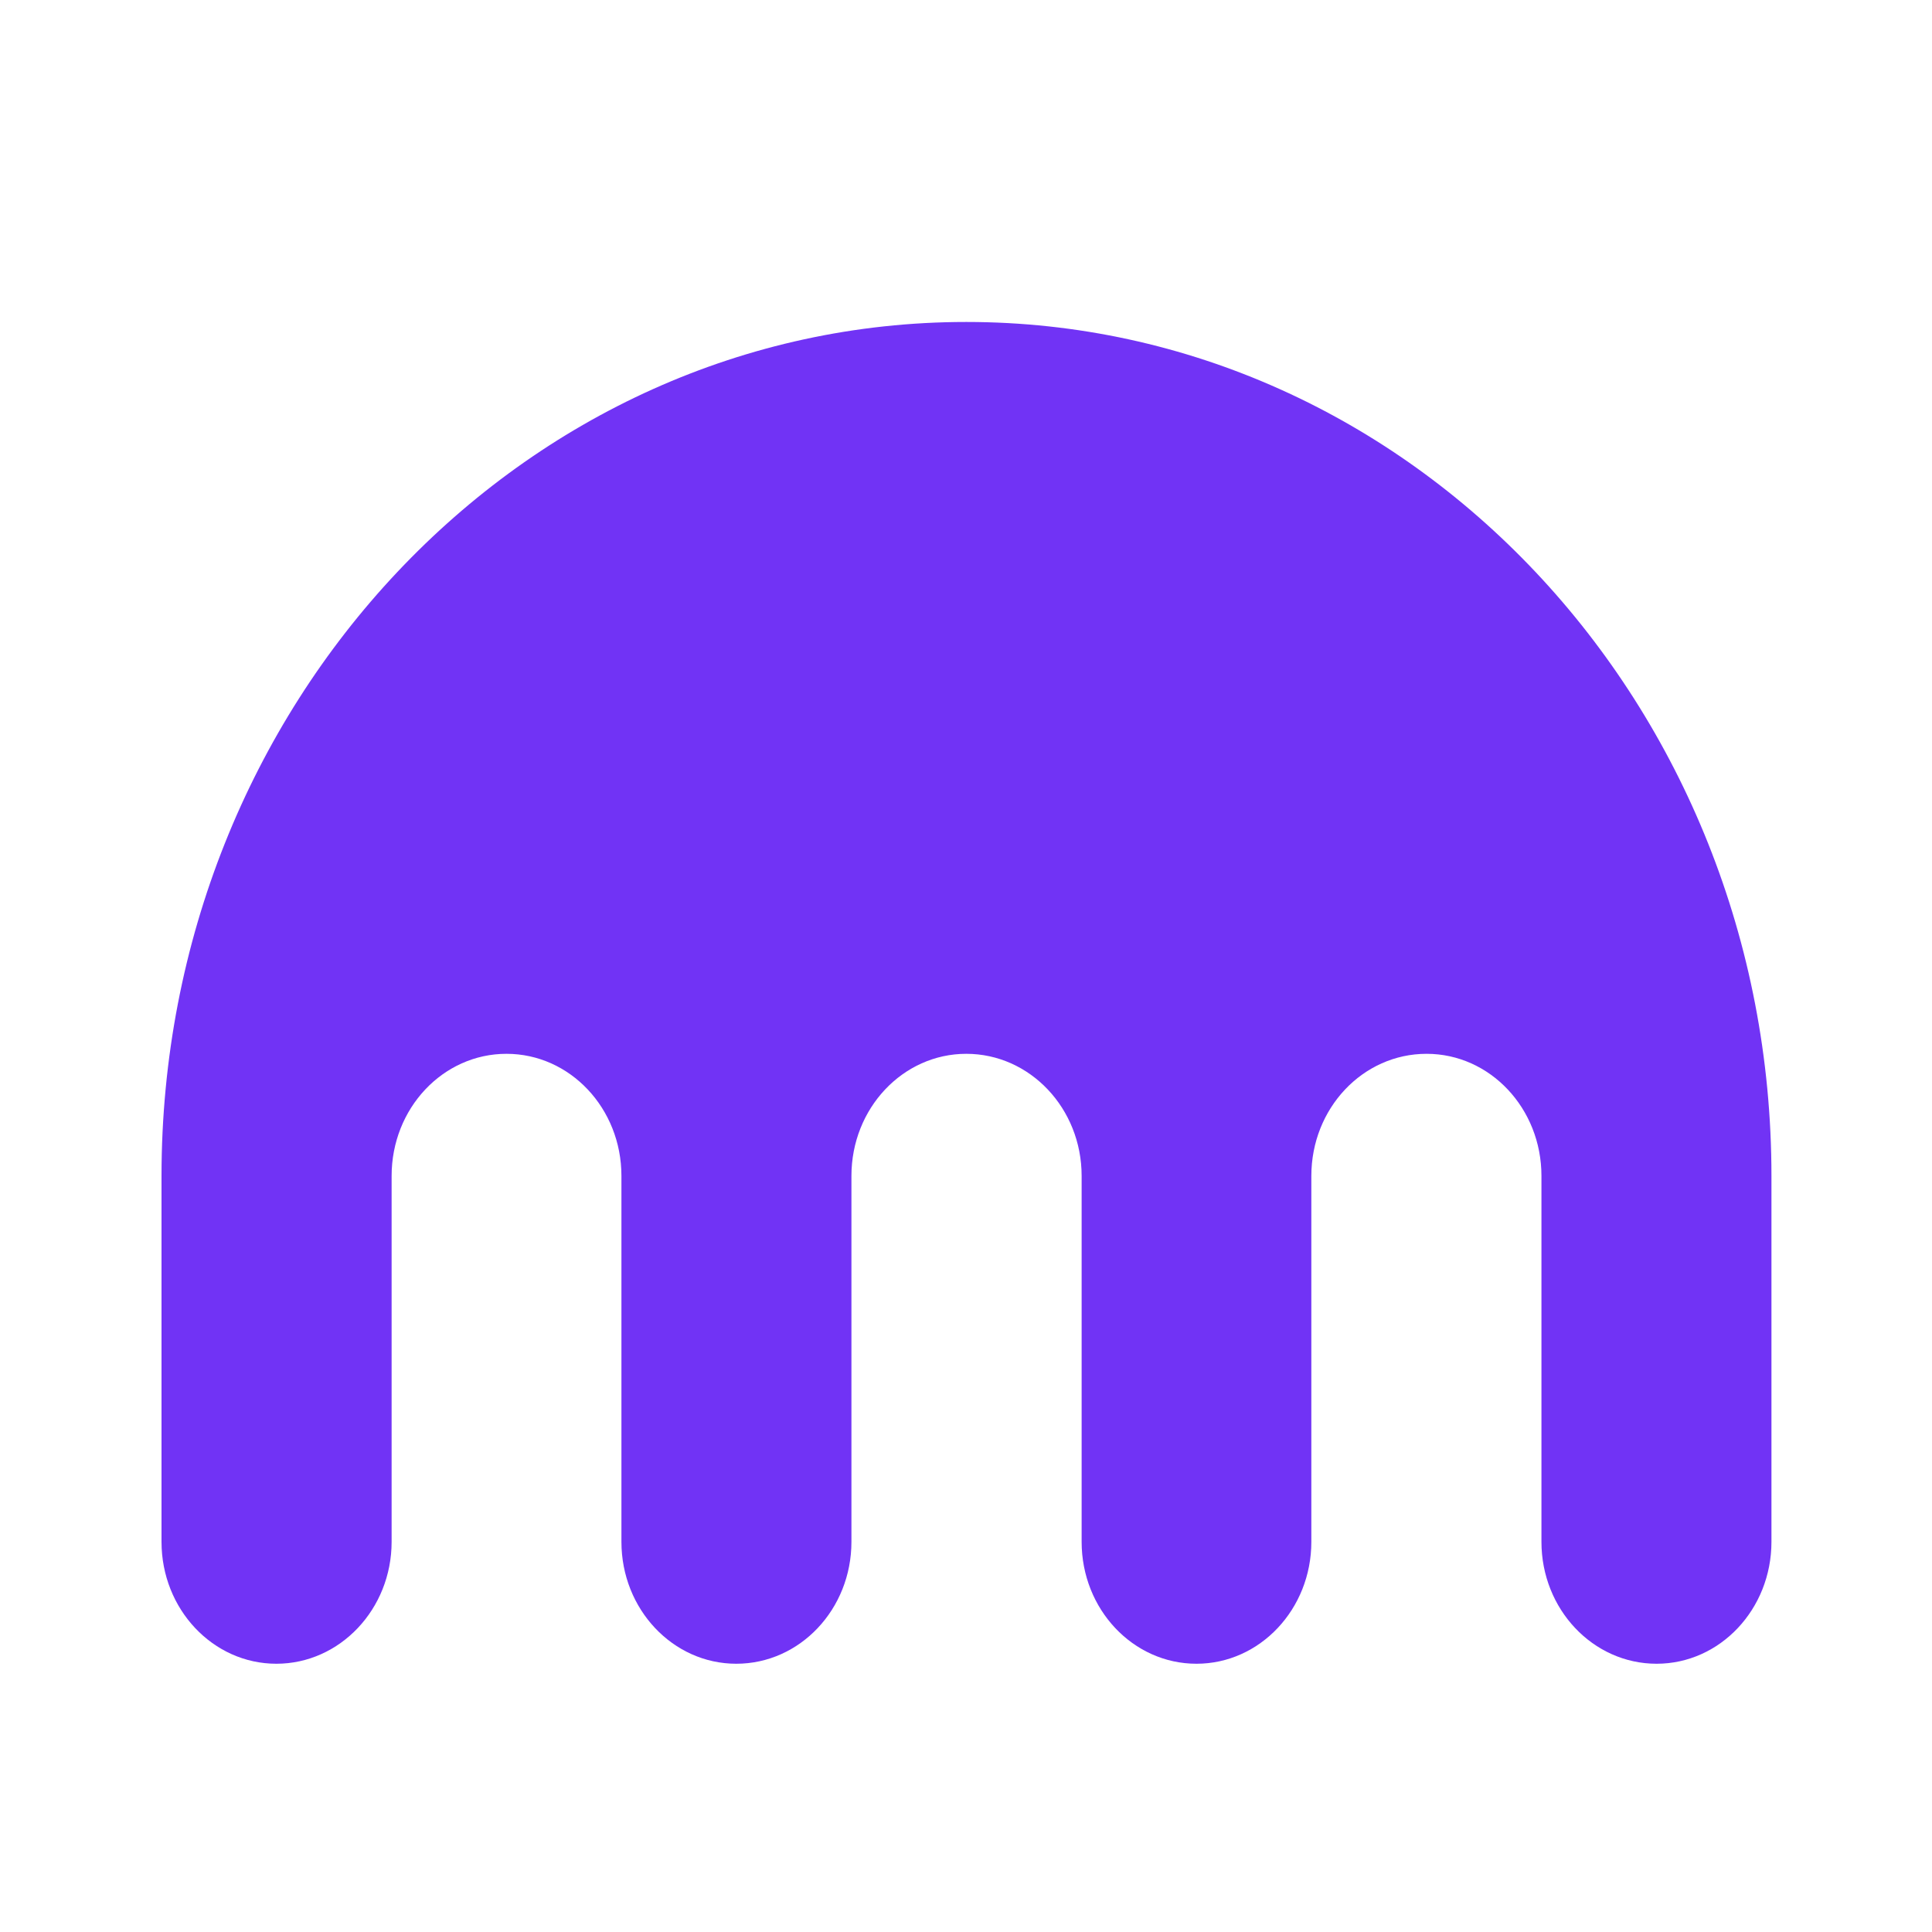 <svg width="20" height="20" viewBox="0 0 20 20" fill="none" xmlns="http://www.w3.org/2000/svg">
<path d="M10.003 3.333C5.402 3.333 1.672 7.292 1.672 12.173V15.961C1.672 16.658 2.204 17.223 2.861 17.223C3.518 17.223 4.054 16.658 4.054 15.961V12.173C4.054 11.474 4.585 10.909 5.243 10.909C5.901 10.909 6.433 11.474 6.433 12.173V15.961C6.433 16.658 6.965 17.223 7.622 17.223C8.281 17.223 8.814 16.658 8.814 15.961V12.173C8.814 11.474 9.346 10.909 10.003 10.909C10.662 10.909 11.197 11.474 11.197 12.173V15.961C11.197 16.658 11.728 17.223 12.386 17.223C13.042 17.223 13.575 16.658 13.575 15.961V12.173C13.575 11.474 14.107 10.909 14.768 10.909C15.425 10.909 15.957 11.474 15.957 12.173V15.961C15.957 16.658 16.49 17.223 17.149 17.223C17.806 17.223 18.338 16.658 18.338 15.961V12.173C18.338 7.292 14.607 3.333 10.003 3.333Z" fill="#7133F5"/>
</svg>
